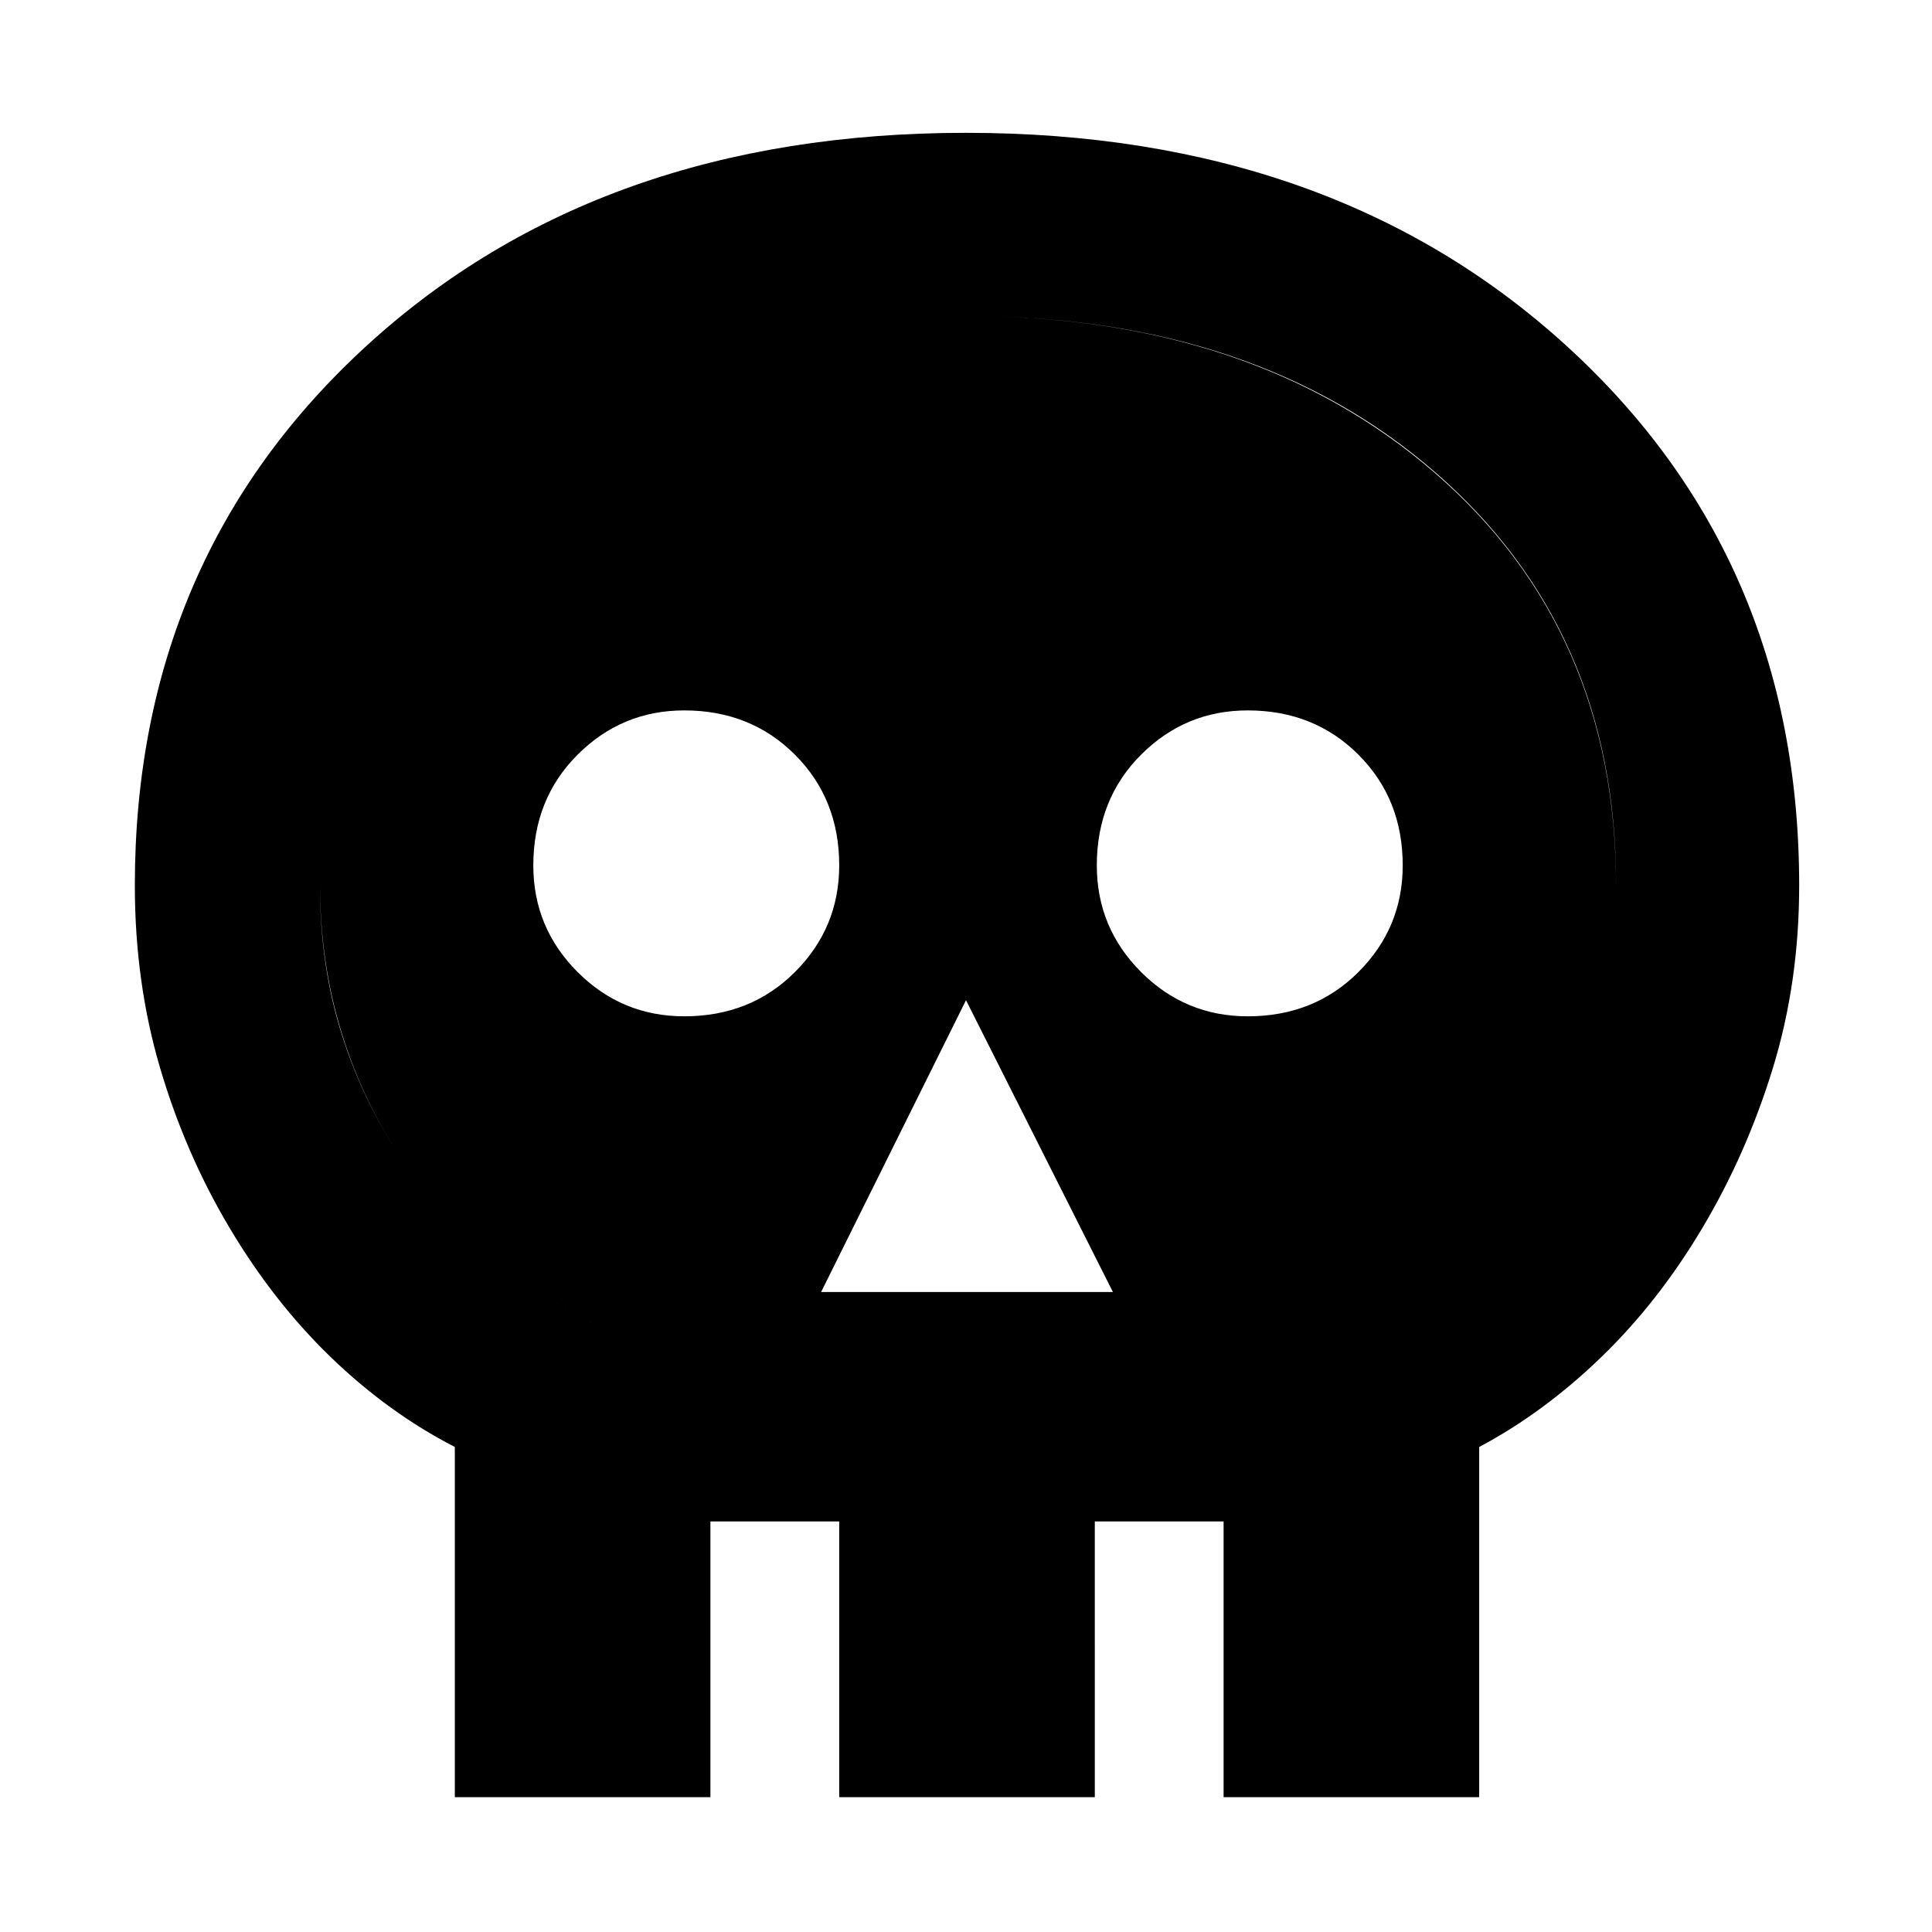 <svg xmlns="http://www.w3.org/2000/svg" height="48" width="48"><path d="M11.3 44.65v-8.7q-1.65-.85-3.075-2.225Q6.8 32.35 5.7 30.5q-1.1-1.85-1.725-3.975T3.35 22q0-8.15 5.775-13.425T24 3.3q9.1 0 14.9 5.275Q44.7 13.85 44.7 22q0 2.4-.65 4.525-.65 2.125-1.75 3.975t-2.525 3.225Q38.35 35.1 36.75 35.95v8.7Zm4.6-3.85h1.75v3.85h3.2V40.8h6.35v3.85h3.2V40.8h1.75v-7.35q1.9-.8 3.35-1.95 1.45-1.15 2.45-2.6 1-1.45 1.6-3.2.6-1.75.6-3.75 0-6.3-4.475-10.2Q31.2 7.85 24 7.85q-7.15 0-11.6 3.9Q7.95 15.65 7.95 22q0 2 .55 3.725t1.55 3.175q1 1.45 2.5 2.6 1.5 1.15 3.35 1.95Zm4.5-8.7h7.25L24 24.85ZM17 25.25q1.65 0 2.75-1.1t1.1-2.65q0-1.65-1.1-2.75T17 17.65q-1.55 0-2.65 1.1-1.1 1.1-1.1 2.75 0 1.55 1.1 2.65 1.1 1.1 2.65 1.1Zm14 0q1.65 0 2.75-1.1t1.1-2.65q0-1.65-1.1-2.75T31 17.65q-1.55 0-2.65 1.1-1.1 1.1-1.1 2.75 0 1.55 1.1 2.65 1.1 1.1 2.65 1.1ZM15.9 40.8v-7.35q-1.85-.8-3.35-1.95t-2.5-2.6q-1-1.45-1.55-3.2-.55-1.75-.55-3.75 0-6.3 4.45-10.2 4.45-3.9 11.6-3.9 7.15 0 11.65 3.9T40.15 22q0 2-.6 3.725t-1.6 3.175q-1 1.45-2.45 2.6-1.45 1.15-3.35 1.95v7.35H30.4v-3h-3.2v3h-6.35v-3h-3.2v3Z"/></svg>